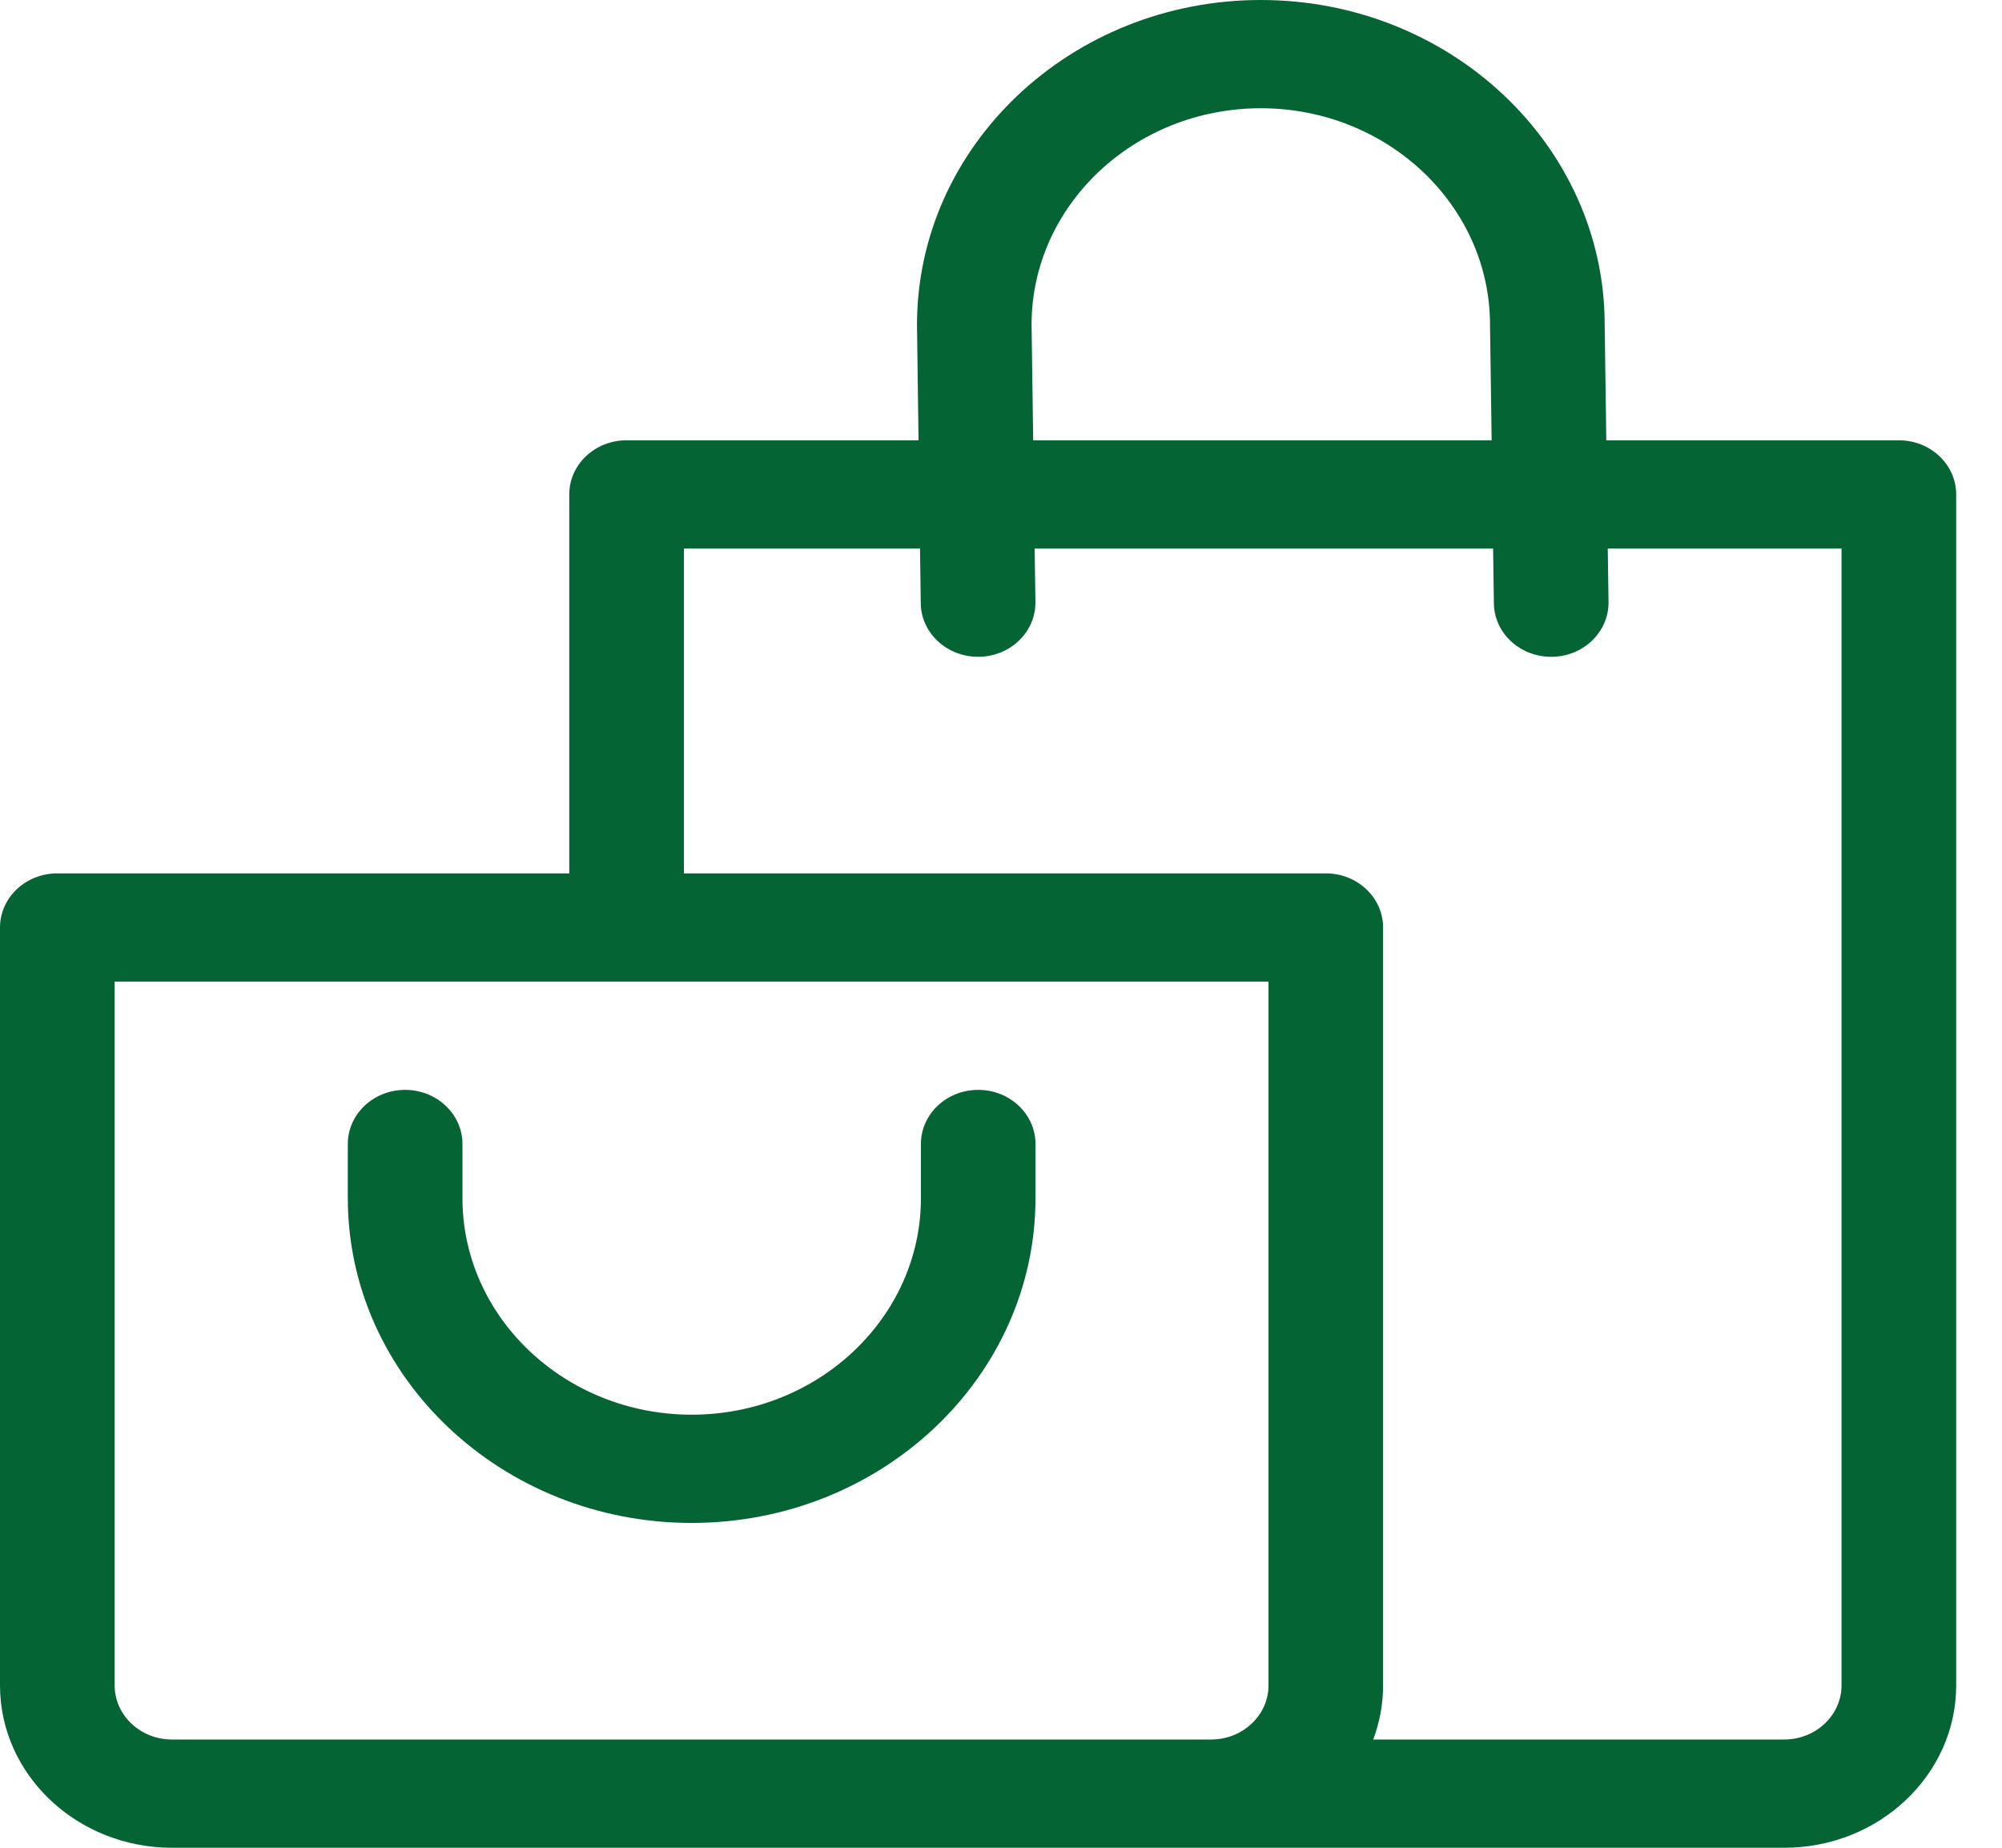 <svg width="26" height="24" viewBox="0 0 26 24" fill="none" xmlns="http://www.w3.org/2000/svg">
<path d="M24.661 5.719H20.861L20.84 4.214C20.837 1.89 18.835 0 16.374 0C13.912 0 11.909 1.893 11.909 4.219C11.909 4.222 11.909 4.225 11.909 4.228L11.929 5.719H8.137C7.726 5.719 7.393 6.034 7.393 6.422V11.344H0.744C0.333 11.344 0 11.659 0 12.047V21.891C0 23.054 1.002 24 2.233 24H14.241H15.729H23.172C24.403 24 25.405 23.054 25.405 21.891V6.422C25.405 6.034 25.072 5.719 24.661 5.719ZM16.374 1.406C18.016 1.406 19.351 2.668 19.351 4.219C19.351 4.222 19.351 4.225 19.351 4.228L19.372 5.719H13.418L13.397 4.214C13.399 2.666 14.734 1.406 16.374 1.406ZM16.474 21.891C16.474 22.278 16.14 22.594 15.729 22.594H14.241H2.233C1.822 22.594 1.489 22.278 1.489 21.891V12.75H16.474V21.891ZM23.916 21.891C23.916 22.278 23.582 22.594 23.172 22.594H17.834C17.917 22.374 17.962 22.137 17.962 21.891V12.047C17.962 11.659 17.629 11.344 17.218 11.344H8.882V7.125H11.948L11.958 7.837C11.963 8.222 12.296 8.531 12.702 8.531C12.706 8.531 12.709 8.531 12.712 8.531C13.123 8.526 13.452 8.207 13.447 7.819L13.437 7.125H19.391L19.401 7.837C19.406 8.222 19.738 8.531 20.145 8.531C20.148 8.531 20.152 8.531 20.155 8.531C20.566 8.526 20.895 8.207 20.89 7.819L20.88 7.125H23.916V21.891Z" fill="#056433"/>
<path d="M12.704 14.156C12.293 14.156 11.96 14.471 11.96 14.859V15.562C11.96 17.113 10.624 18.375 8.983 18.375C7.341 18.375 6.006 17.113 6.006 15.562V14.859C6.006 14.471 5.672 14.156 5.261 14.156C4.85 14.156 4.517 14.471 4.517 14.859V15.562C4.517 17.889 6.52 19.781 8.983 19.781C11.445 19.781 13.448 17.889 13.448 15.562V14.859C13.448 14.471 13.115 14.156 12.704 14.156Z" fill="#056433"/>
</svg>
